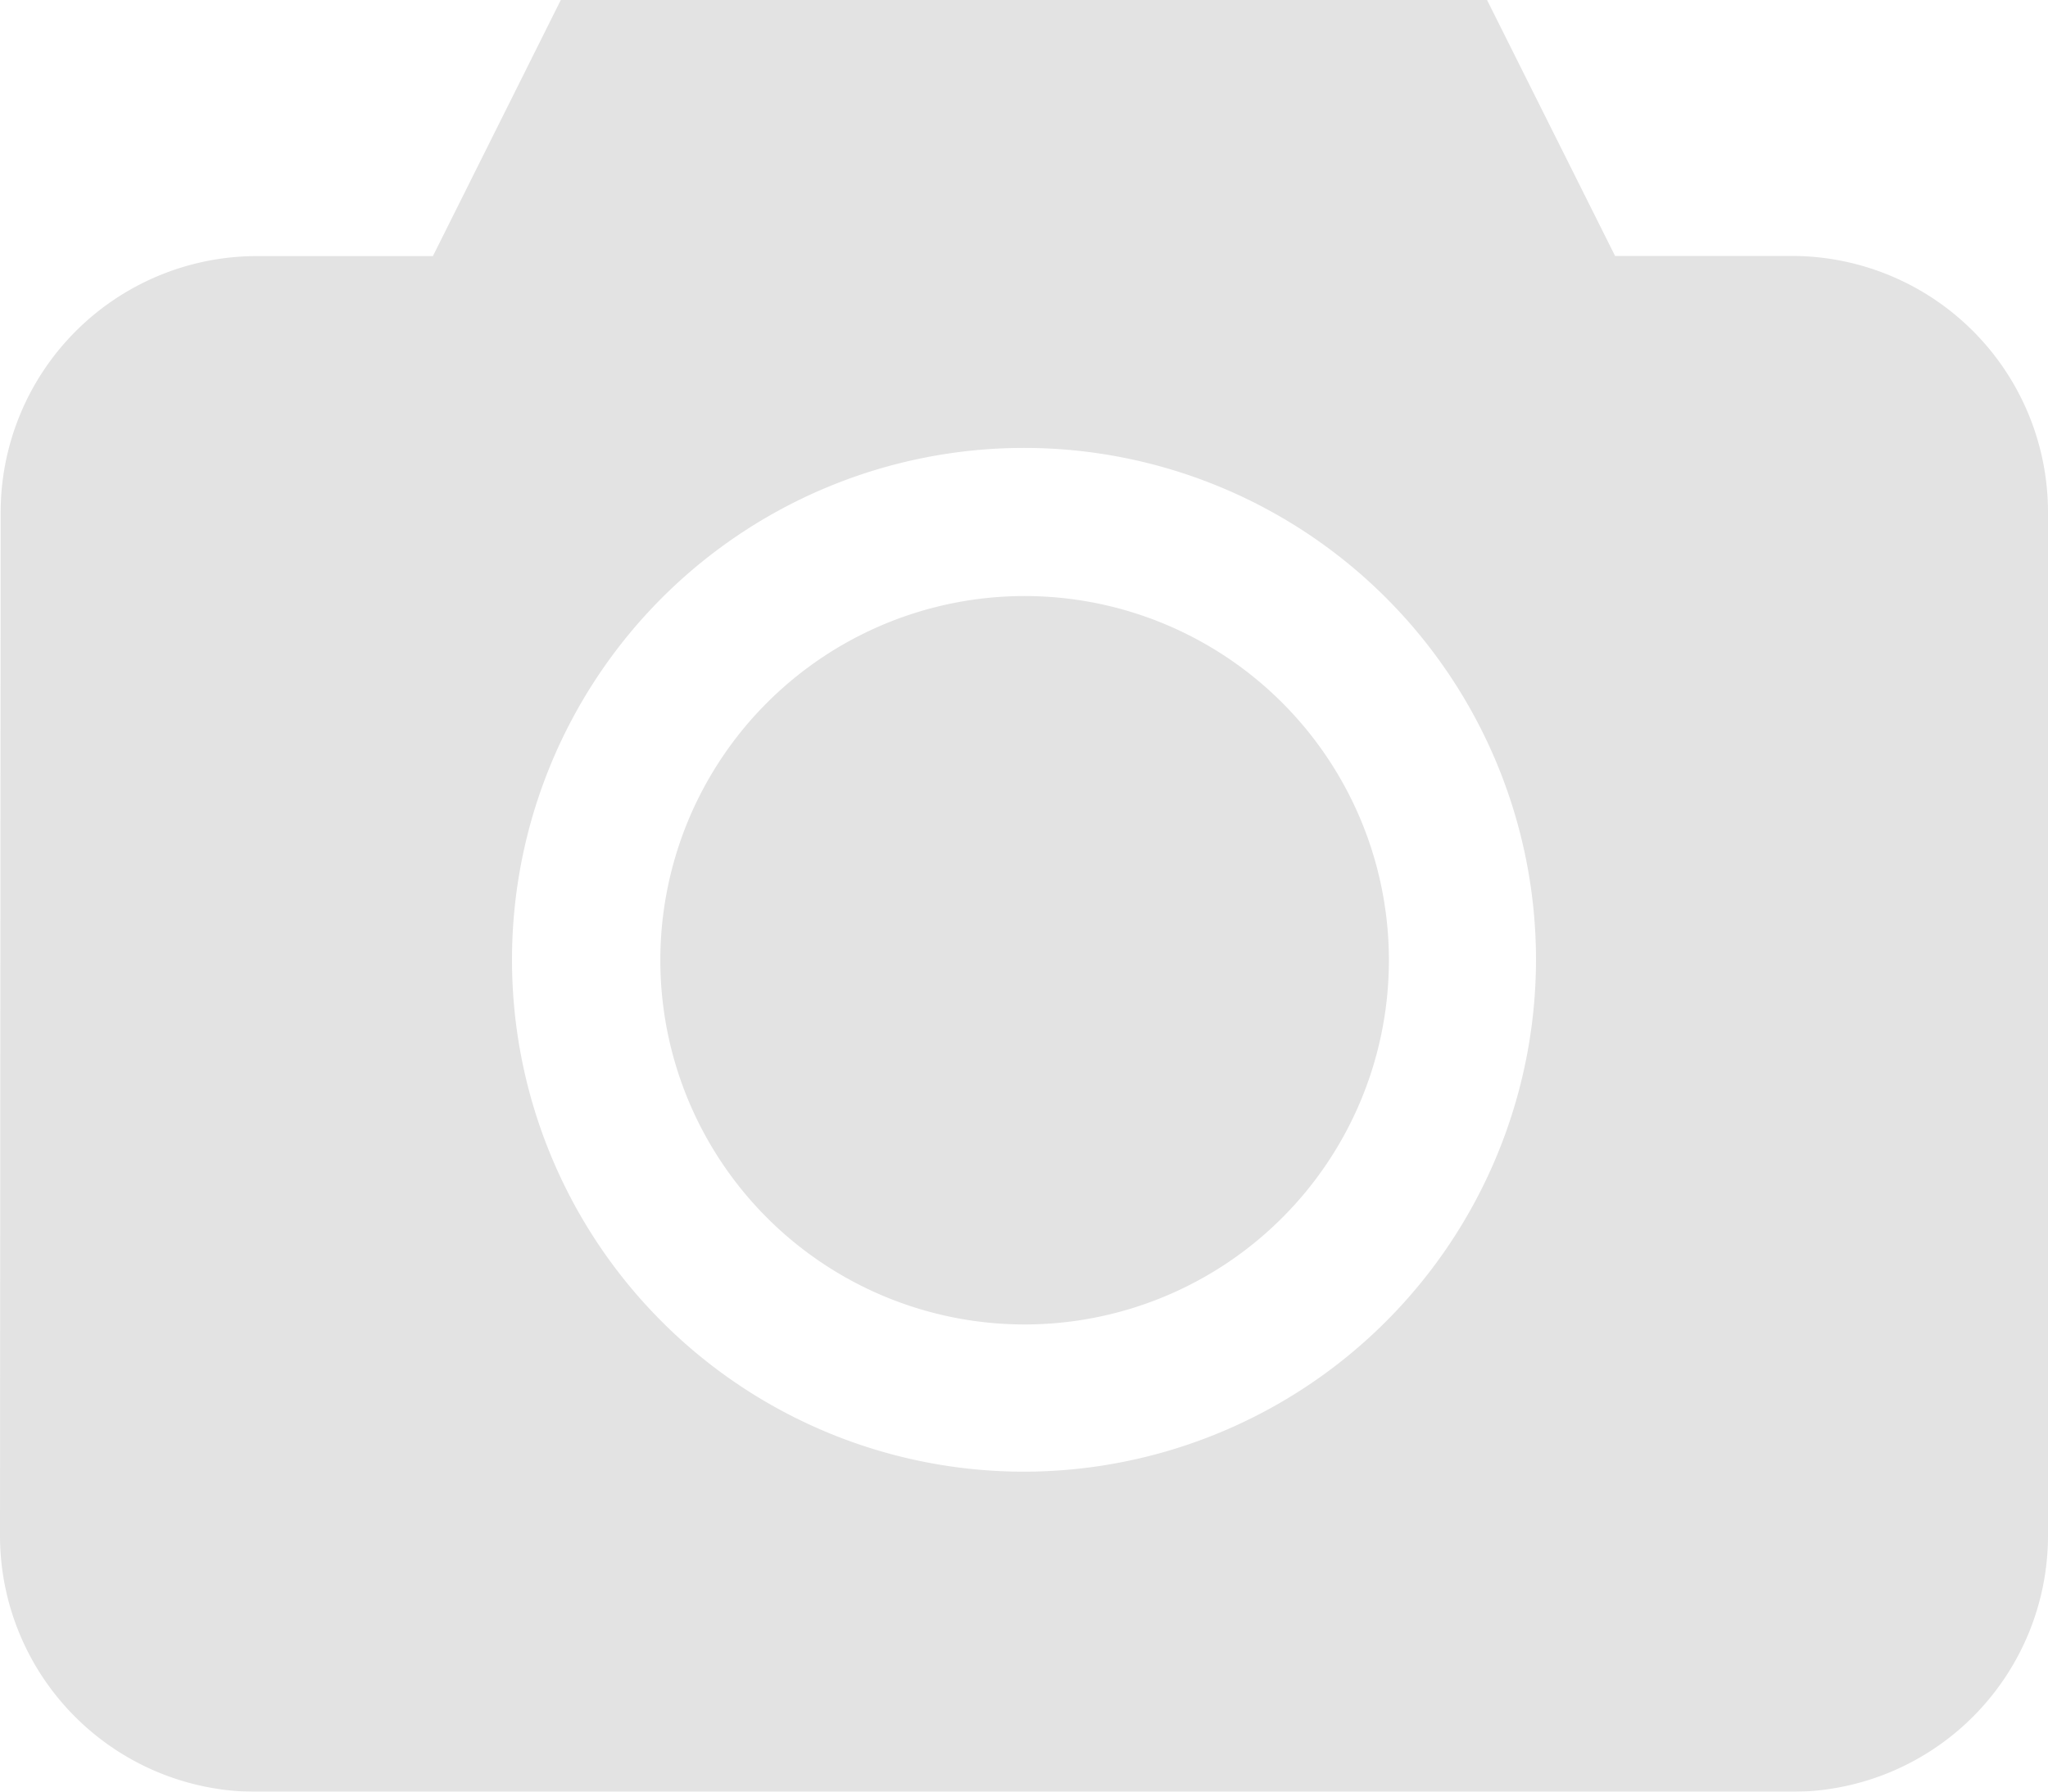 <svg xmlns="http://www.w3.org/2000/svg" width="28.2" height="24.676" viewBox="0 0 28.2 24.676">
  <defs>
    <style>
      .cls-1 {
        opacity: 0.11;
      }
    </style>
  </defs>
  <g id="CameraUploadImage" class="cls-1">
    <path id="Path_3978" data-name="Path 3978" d="M191.725,199.9a5.016,5.016,0,1,1-7.093,0,5.016,5.016,0,0,1,7.093,0" transform="translate(-174.07 -190.222)"/>
    <path id="Path_3979" data-name="Path 3979" d="M24.675,34.047H22.239l-1.763-3.525H7.722L5.961,34.049l-2.432,0A3.531,3.531,0,0,0,.009,37.577L0,51.672A3.529,3.529,0,0,0,3.525,55.2h21.15A3.529,3.529,0,0,0,28.2,51.673v-14.1A3.529,3.529,0,0,0,24.675,34.047ZM14.1,50.791a7.05,7.05,0,1,1,7.05-7.05,7.058,7.058,0,0,1-7.05,7.05Z" transform="translate(0 -30.522)"/>
  </g>
</svg>
